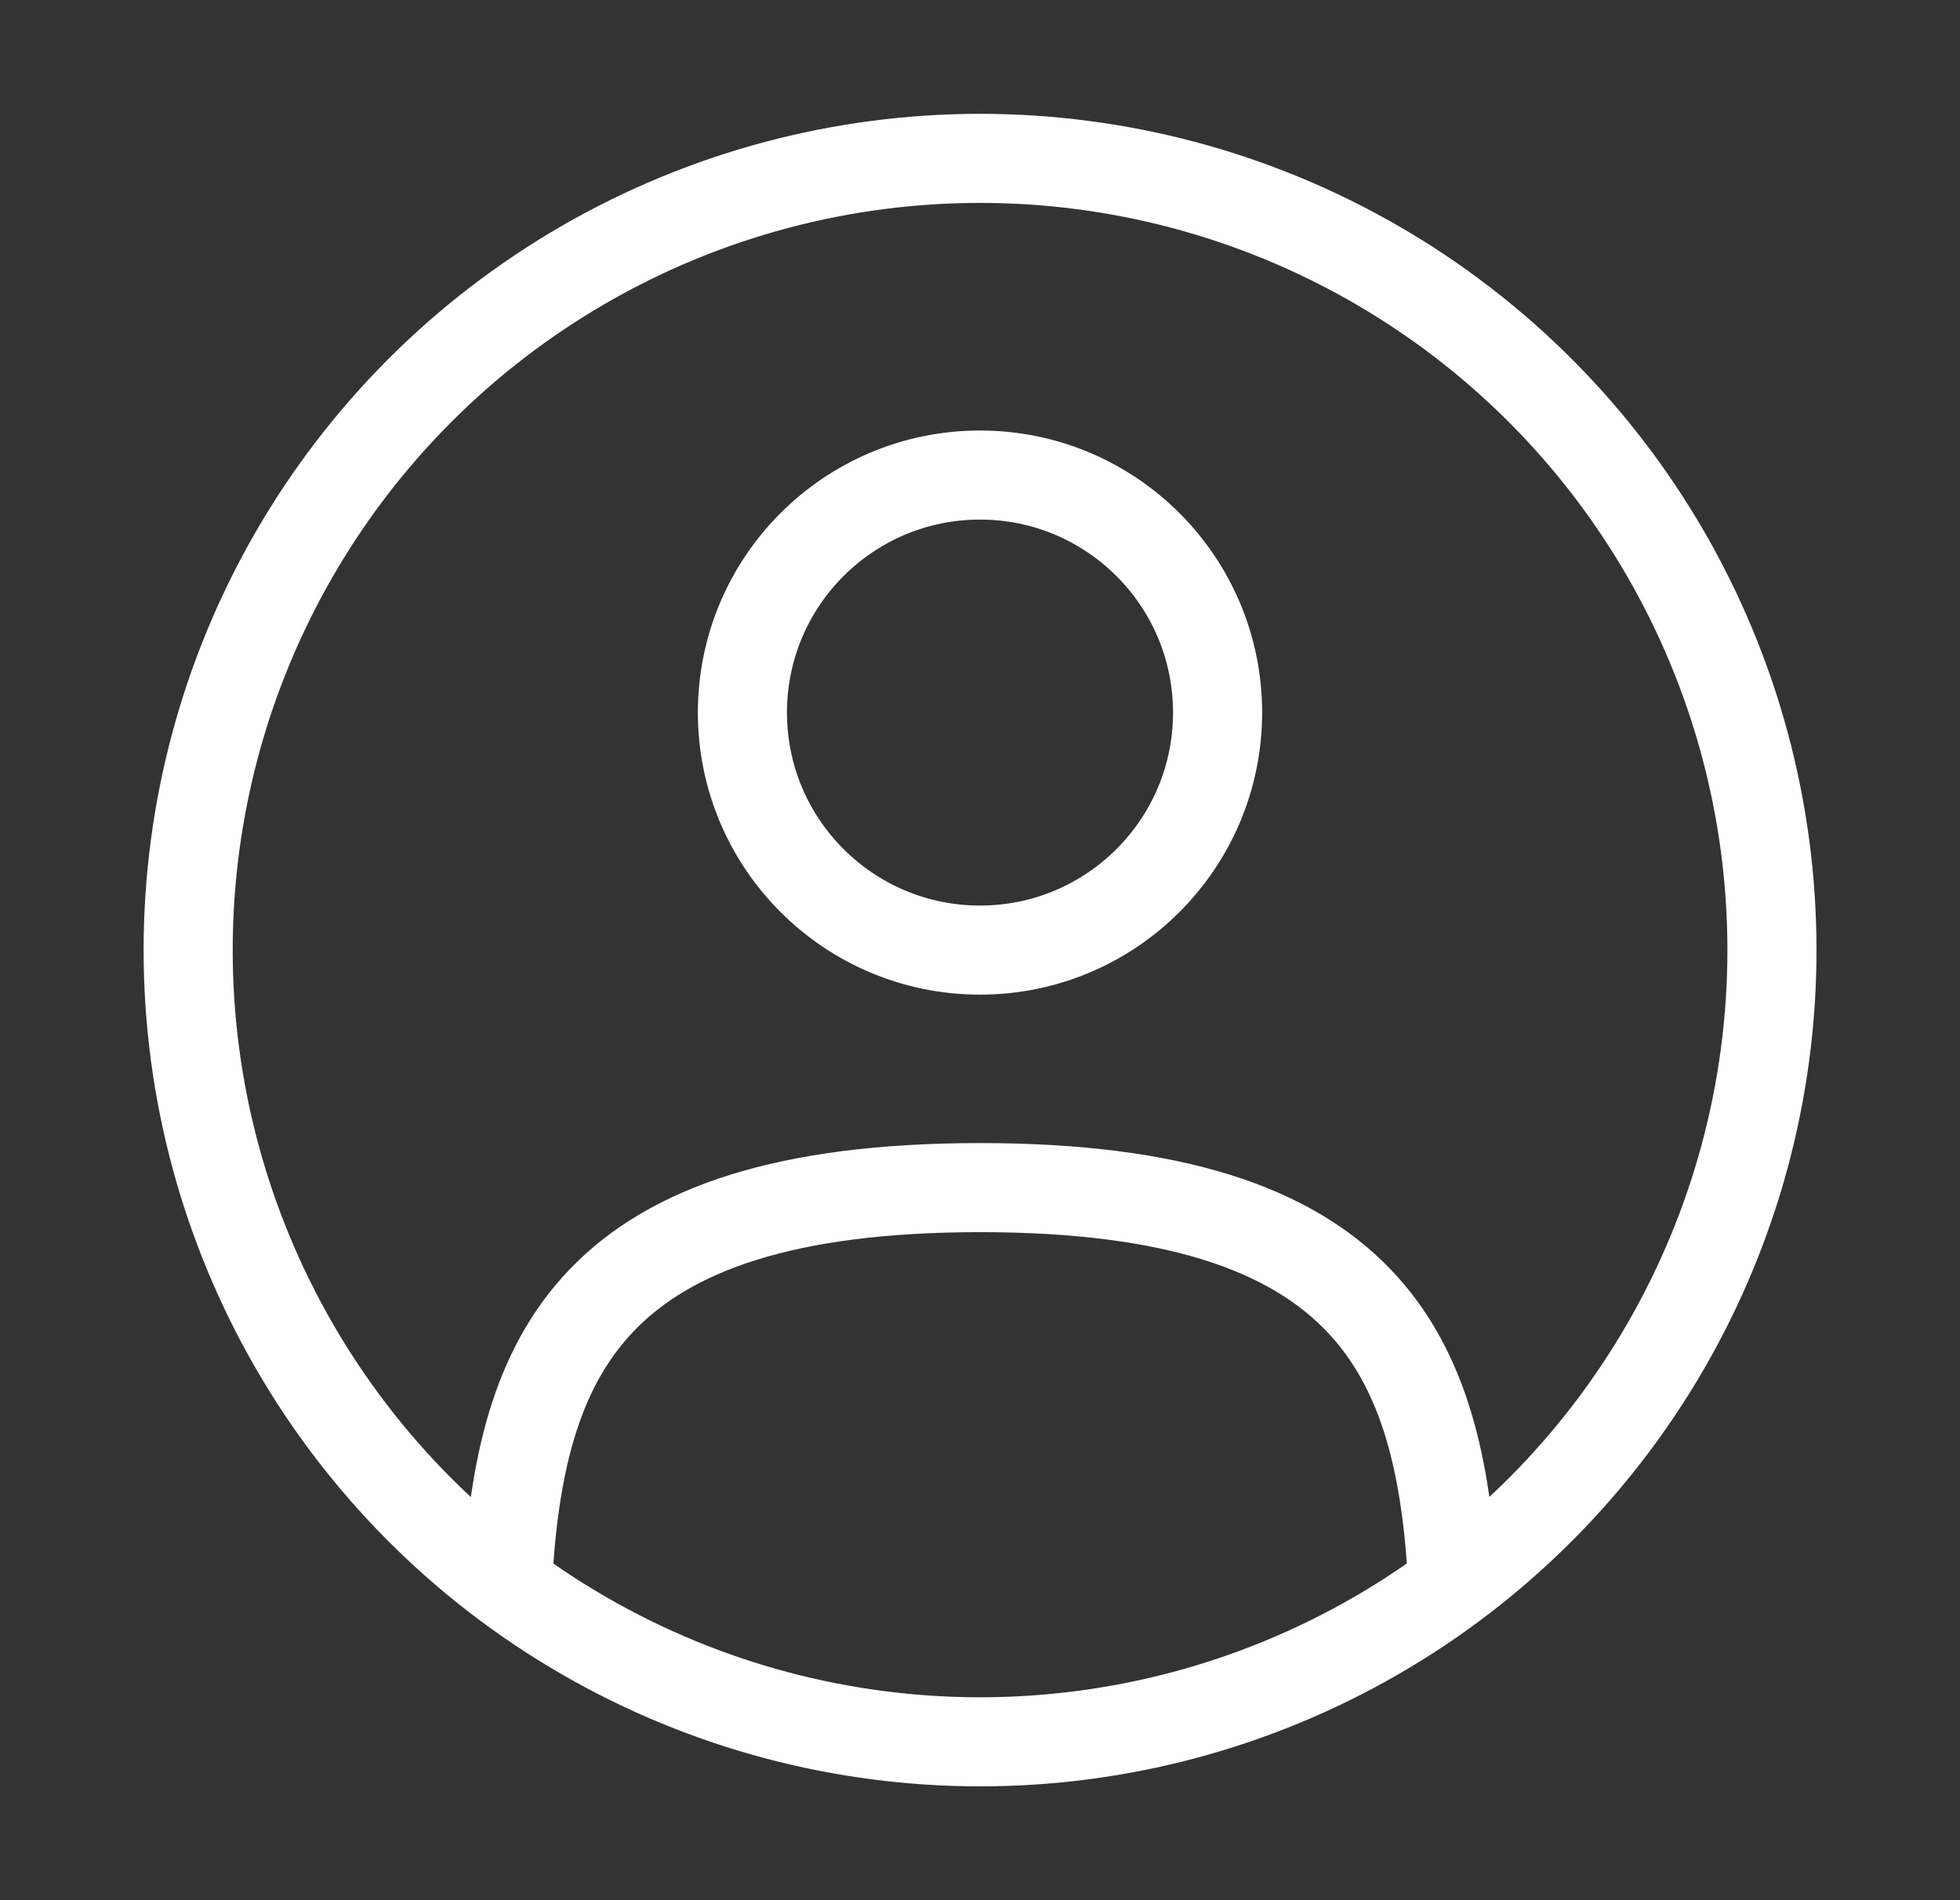 <svg xmlns="http://www.w3.org/2000/svg" width="33" height="32" viewBox="0 0 33 32" fill="none">
<rect x="0" y="0" width="33" height="32" fill="#333333" stroke="none"/>
<circle cx="16.501" cy="16" r="13.333" stroke="white" stroke-width="1.5"/>
<circle cx="16.5" cy="12" r="4" stroke="white" stroke-width="1.5"/>
<path
d="M24.461 26.667C24.249 22.811 23.068 20 16.502 20C9.936 20 8.755 22.811 8.543 26.667"
stroke="white" stroke-width="1.5" stroke-linecap="round"/>
</svg>